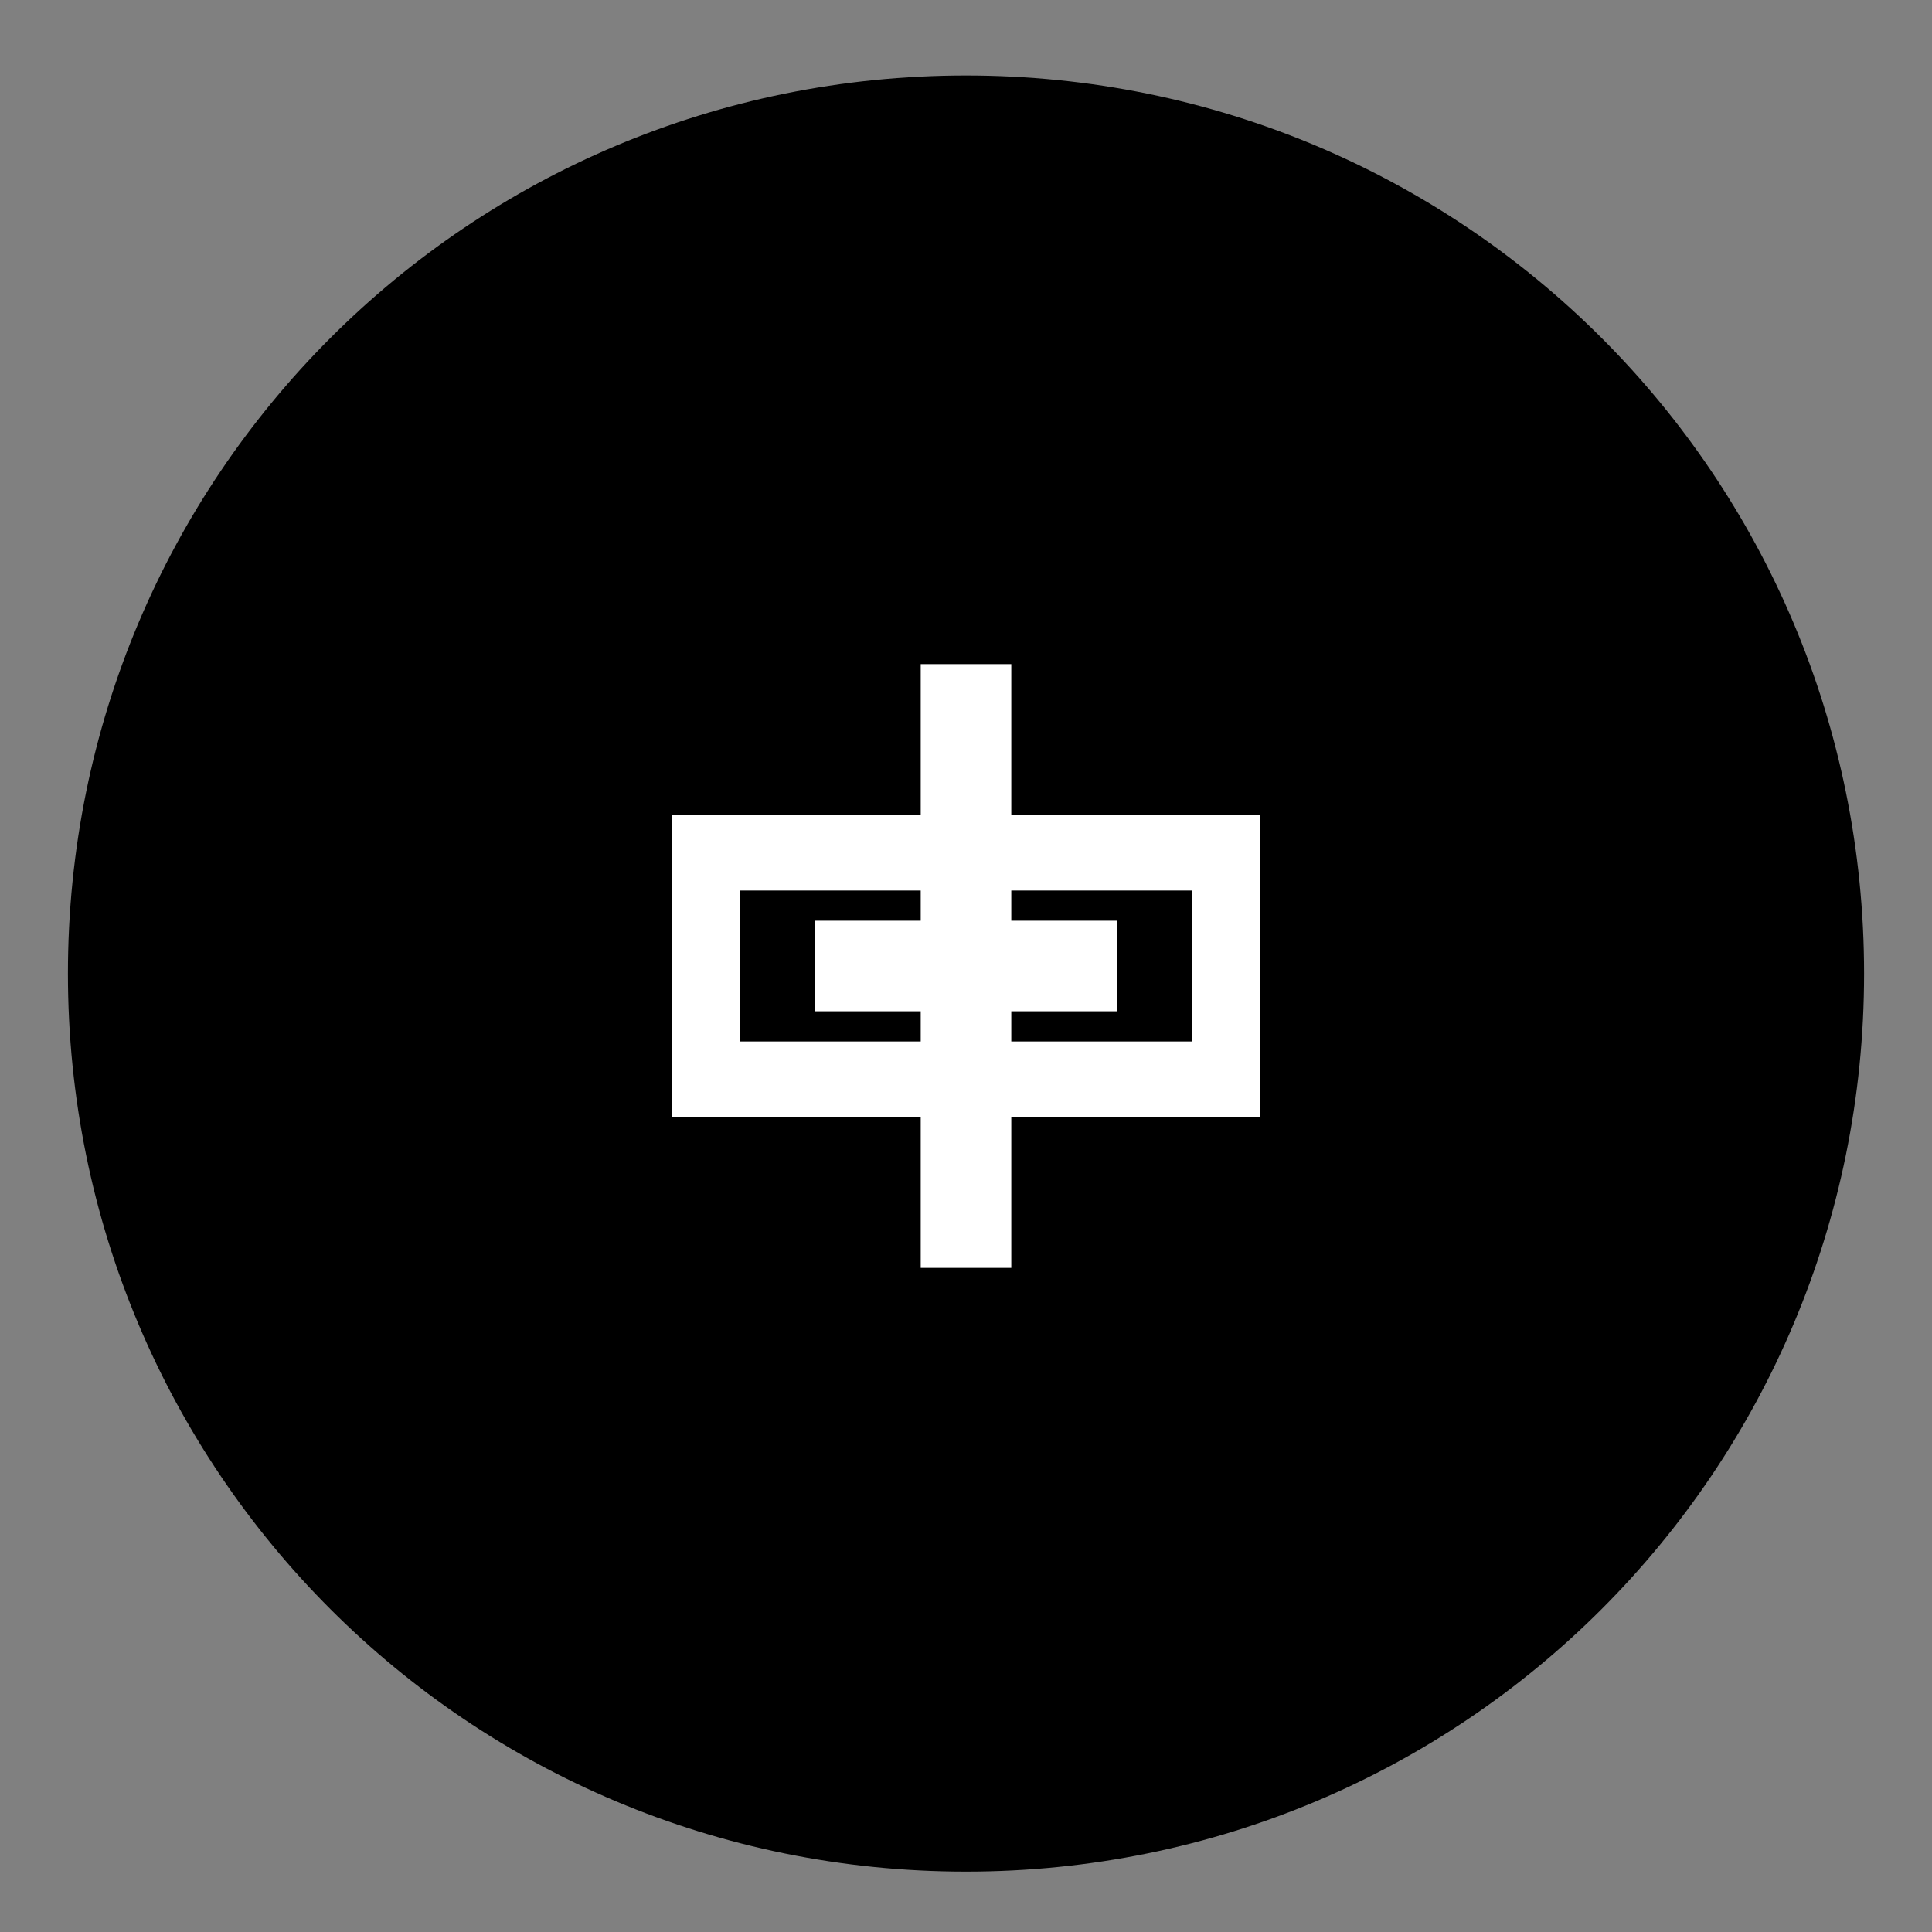 <?xml version="1.0" encoding="UTF-8"?>
<svg width="256px" height="256px" viewBox="0 0 256 256" version="1.1" xmlns="http://www.w3.org/2000/svg">
    <rect x="0" y="0" width="256" height="256" fill="#808080" stroke="none"/>
    <g stroke="none" stroke-width="1" fill="none" fill-rule="evenodd">
        <path d="M128,10 C193.917,10 247,63.083 247,129 C247,194.917 193.917,248 128,248 C62.083,248 9,194.917 9,129 C9,63.083 62.083,10 128,10 Z" fill="#000000"/>
        <path d="M89,108 L167,108 L167,148 L89,148 Z M98,118 L98,138 L158,138 L158,118 Z" fill="#FFFFFF"/>
        <path d="M128,88 L128,168 M108,128 L148,128" stroke="#FFFFFF" stroke-width="12"/>
    </g>
</svg>
